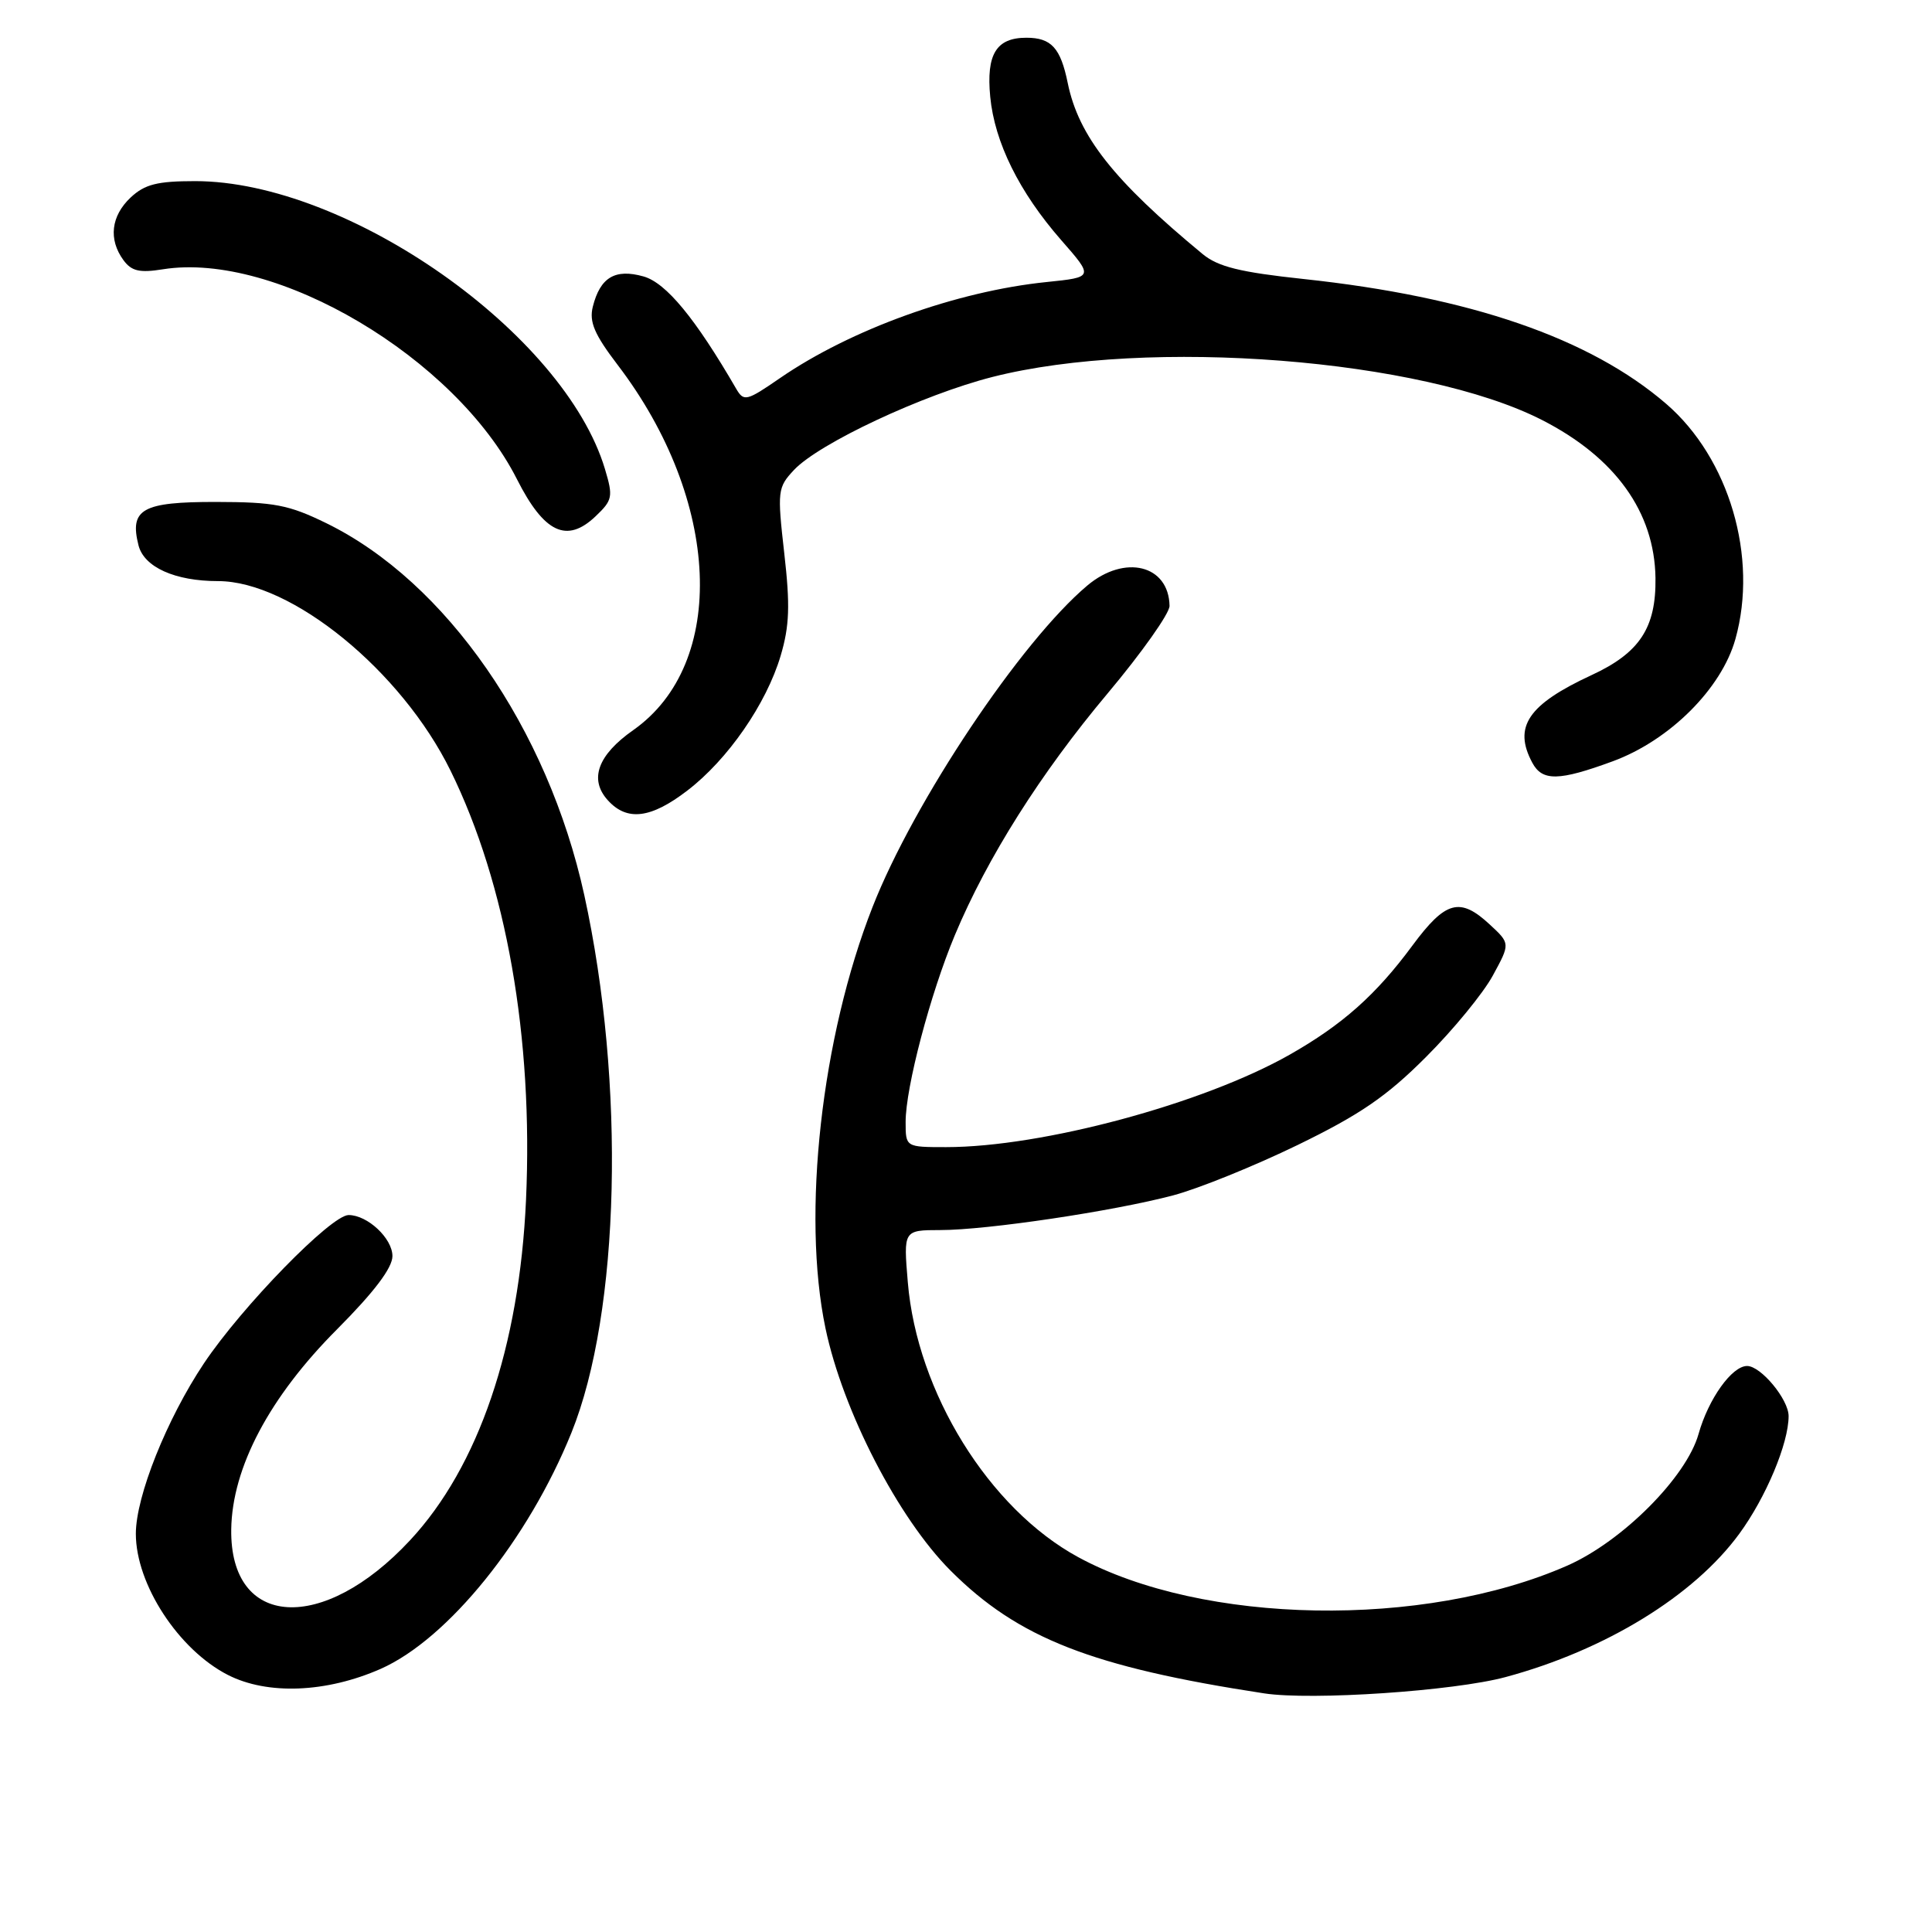 <?xml version="1.0" encoding="UTF-8" standalone="no"?>
<!DOCTYPE svg PUBLIC "-//W3C//DTD SVG 1.1//EN" "http://www.w3.org/Graphics/SVG/1.1/DTD/svg11.dtd" >
<svg xmlns="http://www.w3.org/2000/svg" xmlns:xlink="http://www.w3.org/1999/xlink" version="1.1" viewBox="0 0 256 256">
 <g >
 <path fill="currentColor"
d=" M 199.50 222.22 C 212.71 218.66 224.44 211.47 230.46 203.24 C 234.00 198.41 237.00 191.25 237.00 187.64 C 237.00 185.43 233.33 181.00 231.50 181.00 C 229.49 181.00 226.38 185.35 225.07 190.00 C 223.47 195.72 214.97 204.24 207.68 207.45 C 188.66 215.82 159.36 215.31 142.85 206.32 C 131.05 199.90 121.51 184.51 120.29 169.91 C 119.71 163.00 119.71 163.00 124.60 162.99 C 130.78 162.99 147.53 160.49 155.46 158.39 C 158.78 157.51 166.20 154.51 171.94 151.72 C 180.21 147.70 183.75 145.27 188.94 140.07 C 192.56 136.46 196.55 131.59 197.81 129.26 C 200.12 125.02 200.12 125.02 197.41 122.51 C 193.45 118.83 191.55 119.35 187.16 125.28 C 182.33 131.83 177.86 135.79 170.89 139.75 C 159.42 146.26 138.09 152.00 125.37 152.00 C 120.00 152.00 120.00 152.00 120.00 148.66 C 120.00 144.09 123.27 131.69 126.52 123.92 C 130.81 113.66 137.87 102.48 146.75 91.90 C 151.29 86.49 154.99 81.26 154.97 80.28 C 154.87 74.86 149.04 73.41 144.07 77.59 C 135.28 84.99 121.12 106.17 115.63 120.15 C 108.84 137.42 106.22 160.90 109.38 176.00 C 111.68 186.96 119.02 201.18 125.97 208.13 C 134.91 217.07 144.68 220.89 167.50 224.38 C 173.81 225.34 192.65 224.07 199.50 222.22 Z  M 50.45 221.13 C 59.36 217.18 69.99 204.02 75.72 189.84 C 82.17 173.87 82.89 143.56 77.42 118.60 C 72.57 96.50 59.12 77.10 43.25 69.33 C 38.26 66.89 36.32 66.52 28.62 66.51 C 18.85 66.50 17.14 67.45 18.35 72.25 C 19.08 75.15 23.18 77.00 28.90 77.00 C 38.63 77.00 53.19 88.88 59.70 102.12 C 67.10 117.17 70.67 137.50 69.70 158.99 C 68.82 178.46 63.41 194.35 54.33 204.10 C 42.77 216.53 30.45 215.77 30.64 202.64 C 30.76 194.46 35.70 185.12 44.66 176.14 C 49.57 171.21 52.00 168.00 52.00 166.44 C 52.00 164.09 48.70 161.00 46.19 161.00 C 43.88 161.00 32.07 173.11 27.03 180.64 C 22.10 188.02 18.00 198.27 18.00 203.23 C 18.00 209.93 23.66 218.60 30.20 221.94 C 35.46 224.62 43.26 224.30 50.45 221.13 Z  M 91.08 104.75 C 96.44 100.65 101.55 93.26 103.44 86.89 C 104.61 82.95 104.71 80.21 103.92 73.32 C 102.98 65.04 103.04 64.59 105.21 62.27 C 108.53 58.74 122.28 52.30 131.50 49.95 C 152.15 44.70 188.48 47.55 204.34 55.66 C 214.04 60.62 219.23 67.85 219.36 76.58 C 219.45 83.18 217.27 86.51 210.88 89.46 C 202.47 93.36 200.48 96.30 203.04 101.07 C 204.36 103.54 206.56 103.50 213.71 100.87 C 221.25 98.09 228.11 91.25 229.95 84.68 C 232.99 73.83 229.13 60.72 220.79 53.52 C 210.68 44.80 194.80 39.33 172.73 36.97 C 164.30 36.07 161.40 35.35 159.35 33.66 C 147.55 23.91 142.92 18.03 141.48 11.00 C 140.53 6.34 139.30 5.00 136.00 5.00 C 132.01 5.00 130.67 7.19 131.21 12.82 C 131.79 18.86 135.05 25.45 140.60 31.80 C 144.92 36.73 144.92 36.73 138.69 37.37 C 126.75 38.59 112.74 43.64 103.34 50.11 C 98.93 53.15 98.56 53.24 97.56 51.53 C 92.12 42.15 88.25 37.47 85.27 36.63 C 81.50 35.57 79.53 36.75 78.55 40.64 C 78.05 42.65 78.76 44.31 81.84 48.35 C 95.53 66.29 96.45 87.94 83.90 96.75 C 79.20 100.05 78.03 103.27 80.54 106.04 C 83.08 108.85 86.24 108.47 91.08 104.75 Z  M 80.16 62.15 C 74.77 44.16 46.07 24.00 25.85 24.00 C 20.84 24.00 19.18 24.42 17.31 26.17 C 14.71 28.62 14.35 31.72 16.35 34.46 C 17.42 35.93 18.49 36.18 21.60 35.68 C 36.56 33.30 60.36 47.42 68.50 63.50 C 72.10 70.62 75.11 72.04 78.92 68.41 C 81.17 66.27 81.26 65.82 80.16 62.15 Z "/>
</g>
</svg>